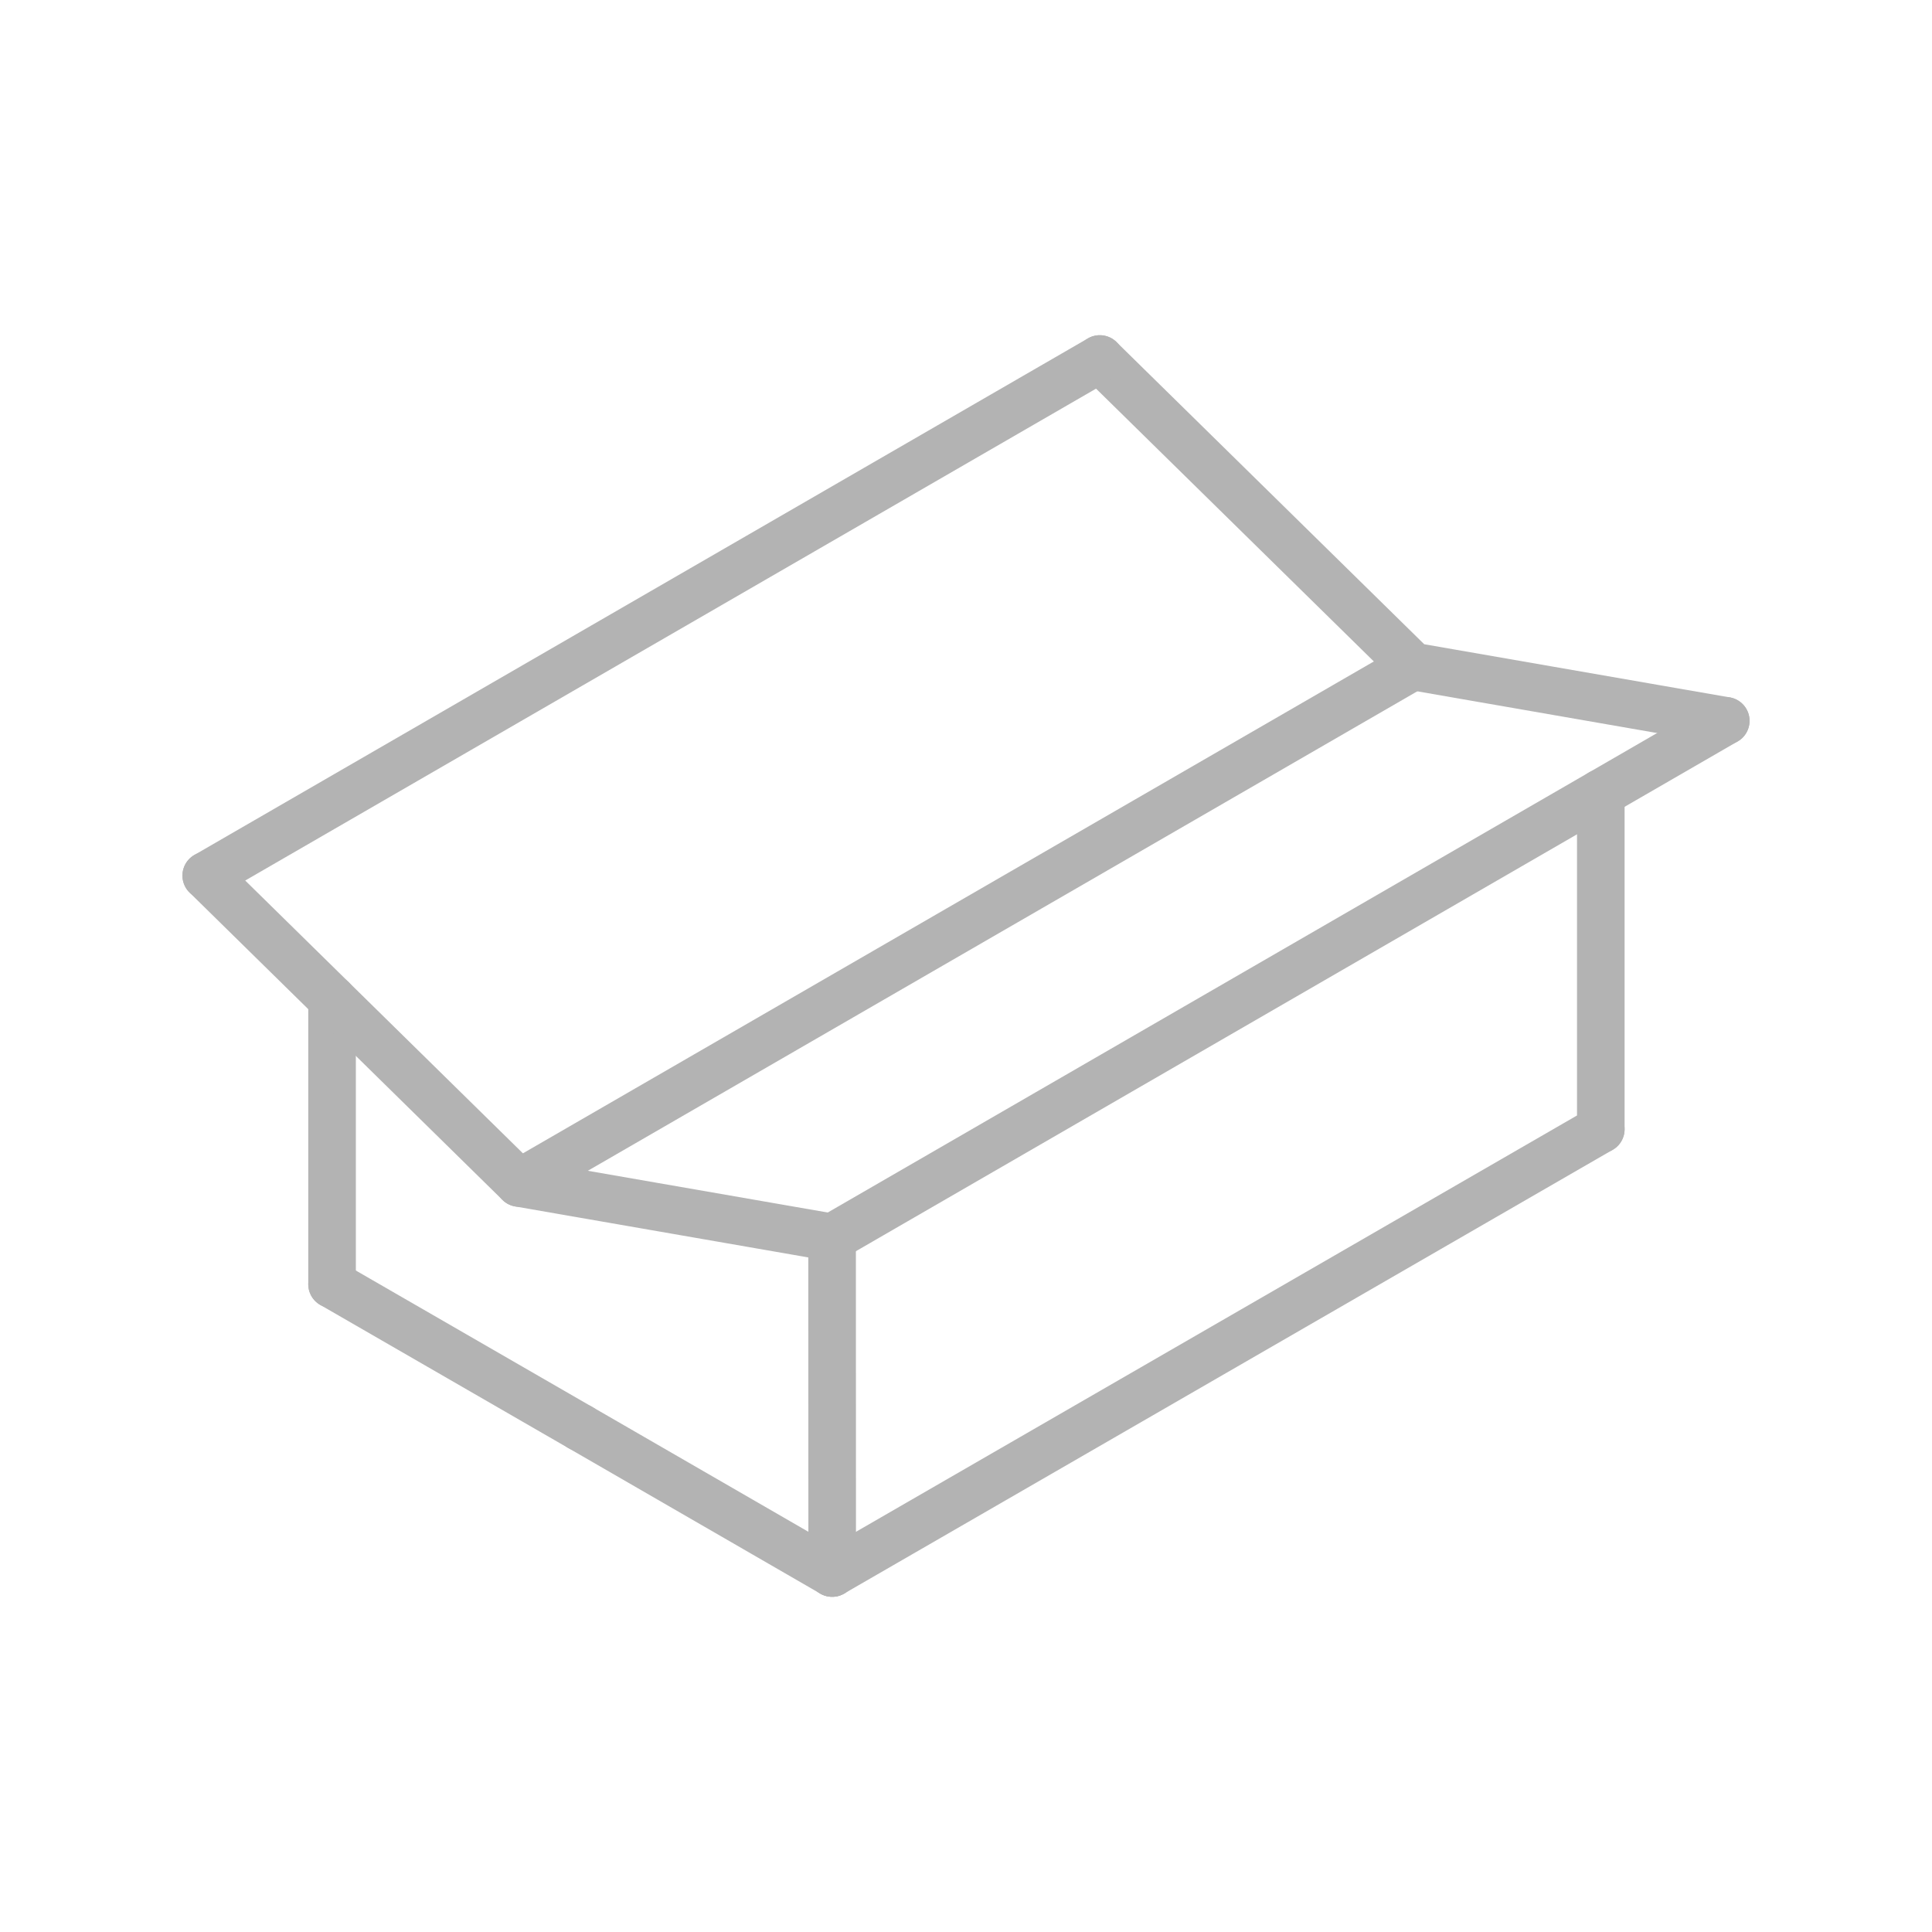 <?xml version="1.0" encoding="UTF-8"?>
<svg id="Réteg_2" xmlns="http://www.w3.org/2000/svg" xmlns:xlink="http://www.w3.org/1999/xlink" viewBox="0 0 203 203">
  <defs>
    <style>
      .cls-1 {
        fill: none;
        stroke: #b3b3b3;
        stroke-linecap: round;
        stroke-linejoin: round;
        stroke-width: 5px;
      }

      .cls-2 {
        fill: url(#linear-gradient);
        opacity: 0;
      }
    </style>
    <linearGradient id="linear-gradient" x1="0" y1="101.5" x2="203" y2="101.5" gradientUnits="userSpaceOnUse">
      <stop offset="0" stop-color="#e57253"/>
      <stop offset="1" stop-color="#e94e1b"/>
    </linearGradient>
  </defs>
  <g id="types_of_roofs">
    <g>
      <rect class="cls-2" width="203" height="203" rx="12" ry="12"/>
      <g>
        <line class="cls-1" x1="87.43" y1="129.96" x2="87.44" y2="165.28"/>
        <line class="cls-1" x1="168.2" y1="83.33" x2="168.2" y2="118.65"/>
        <line class="cls-1" x1="34.89" y1="104.99" x2="34.89" y2="134.94"/>
        <line class="cls-1" x1="87.44" y1="165.28" x2="168.2" y2="118.65"/>
        <line class="cls-1" x1="60.97" y1="149.99" x2="87.44" y2="165.28"/>
        <line class="cls-1" x1="34.89" y1="134.94" x2="60.97" y2="149.99"/>
        <polyline class="cls-1" points="87.44 130.02 54.55 124.3 21.67 92"/>
        <polyline class="cls-1" points="181.33 75.74 148.45 70.02 115.56 37.72"/>
        <line class="cls-1" x1="87.44" y1="130.02" x2="181.33" y2="75.74"/>
        <line class="cls-1" x1="21.67" y1="92" x2="115.56" y2="37.72"/>
        <line class="cls-1" x1="54.55" y1="124.3" x2="148.45" y2="70.02"/>
      </g>
    </g>
  </g>
</svg>